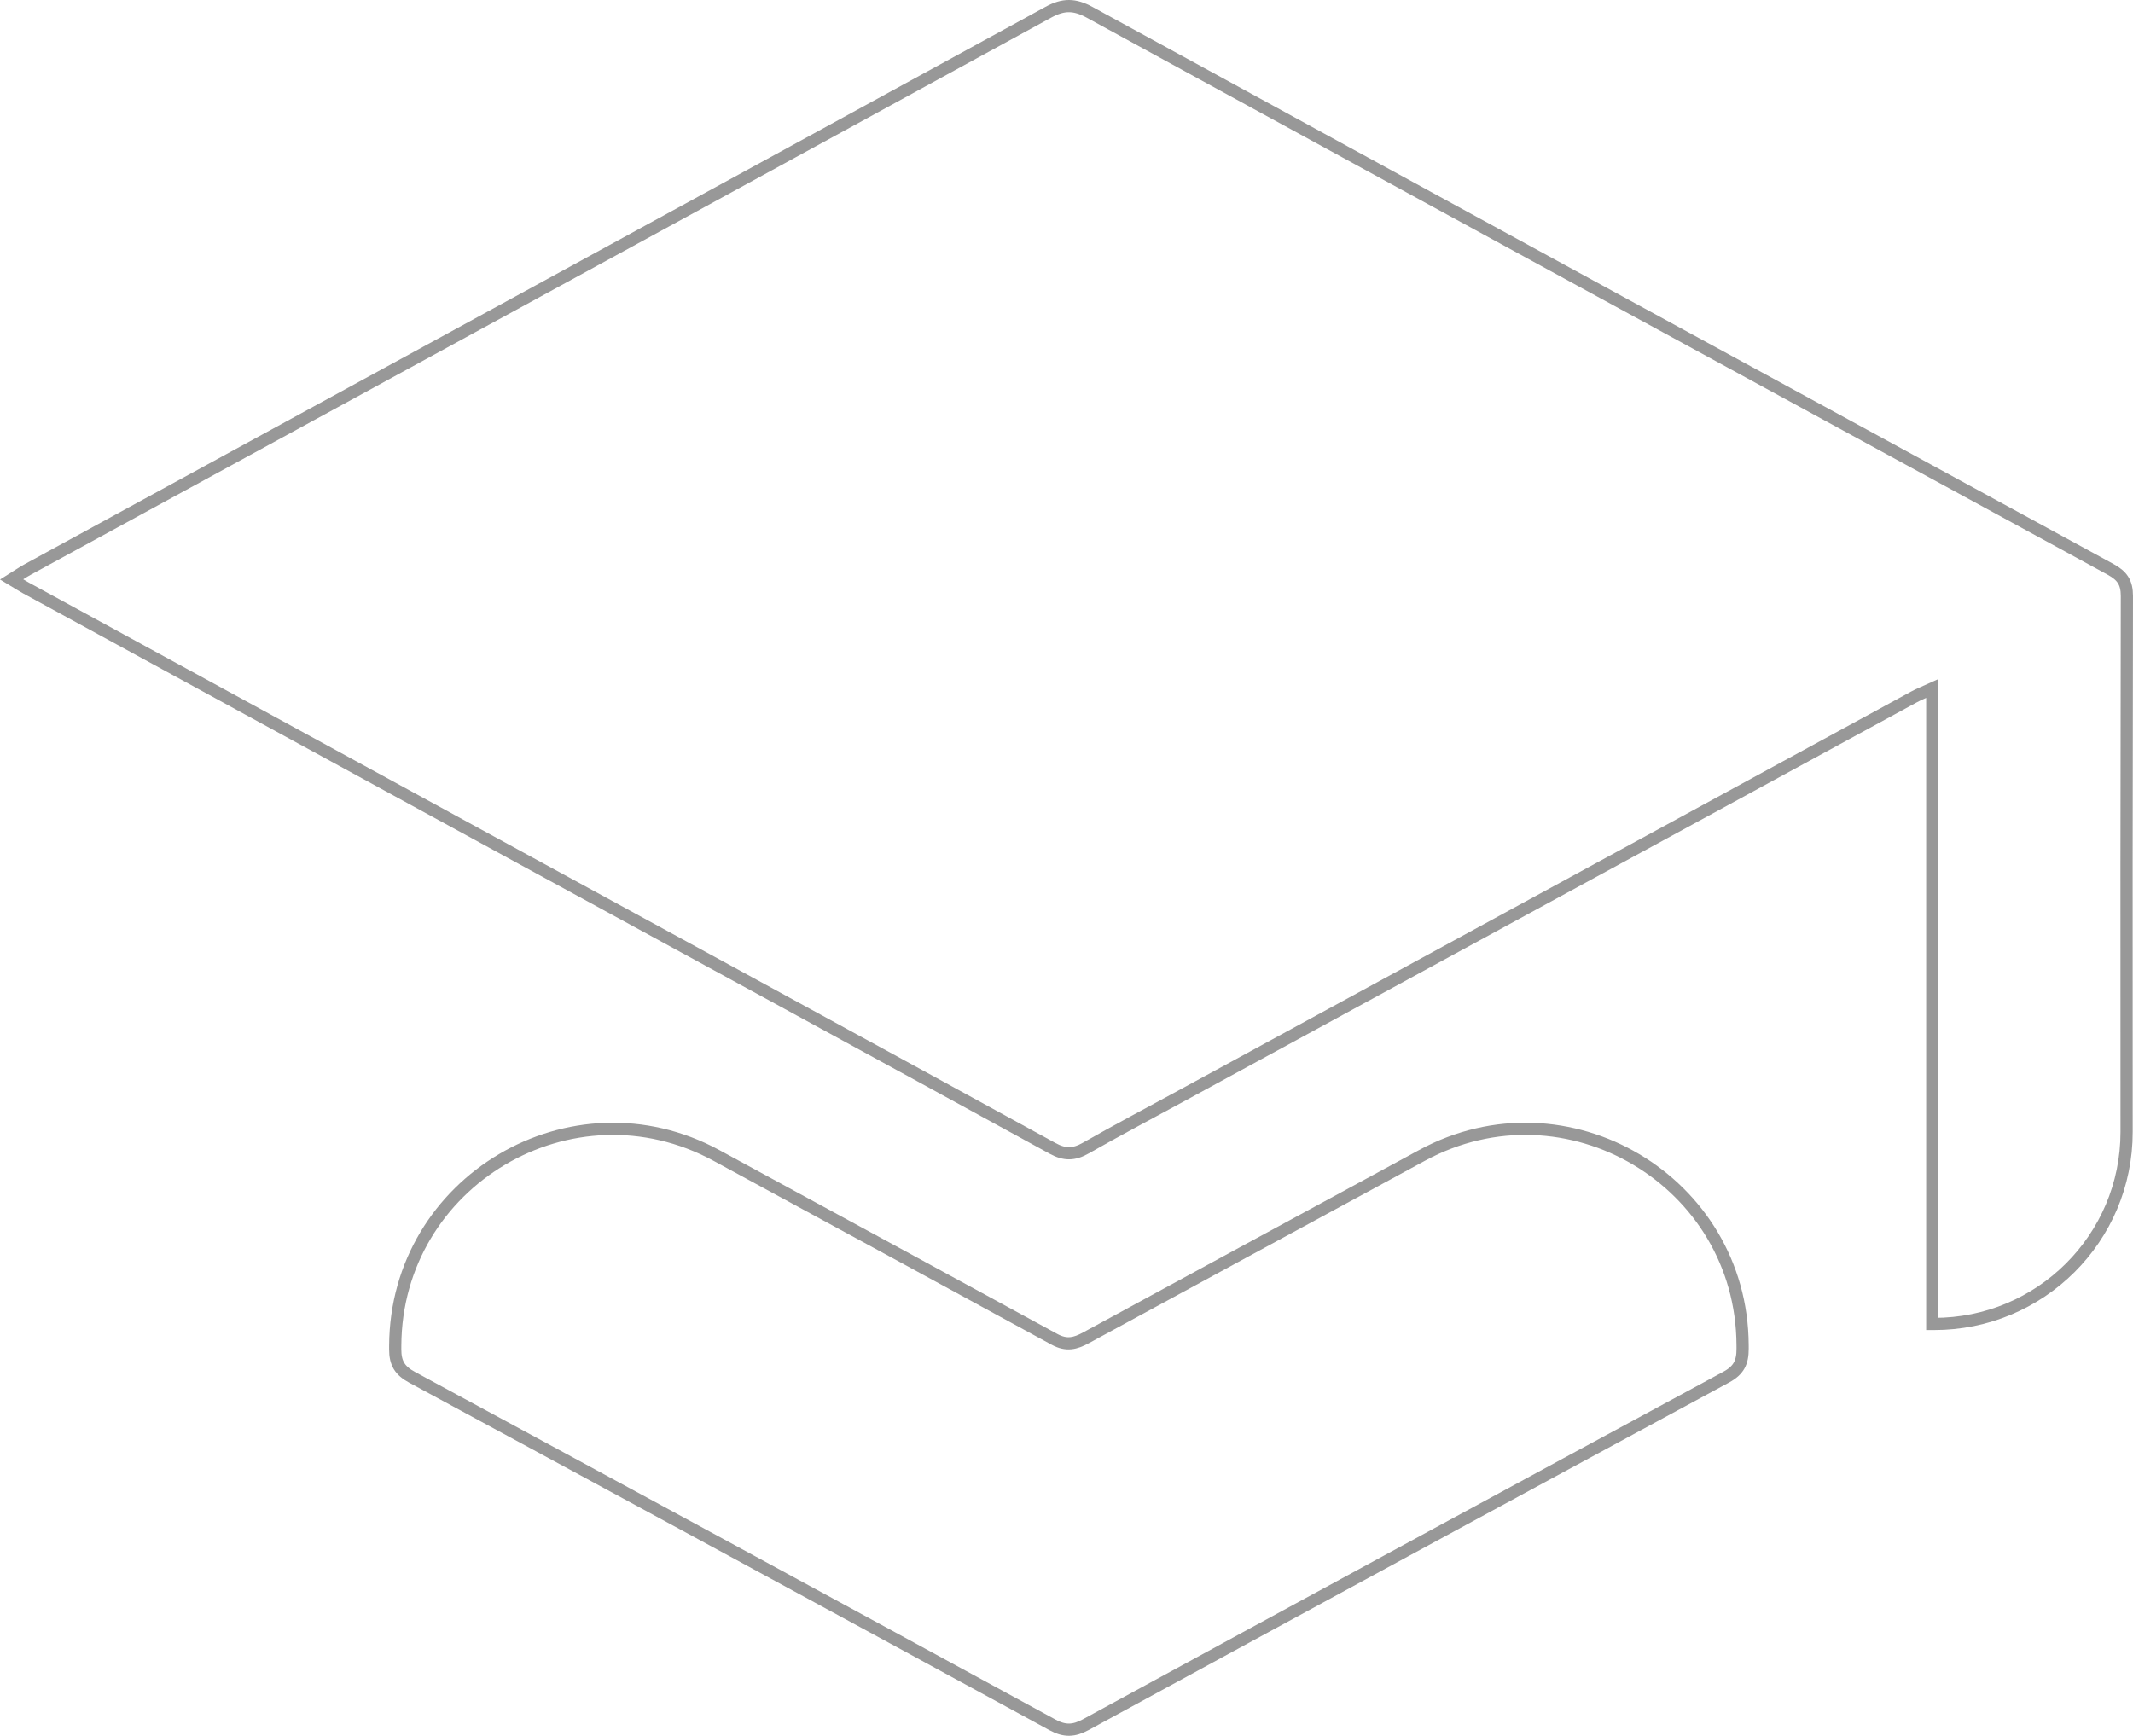 <?xml version="1.0" encoding="utf-8"?>
<!-- Generator: Adobe Illustrator 16.0.0, SVG Export Plug-In . SVG Version: 6.00 Build 0)  -->
<!DOCTYPE svg PUBLIC "-//W3C//DTD SVG 1.1//EN" "http://www.w3.org/Graphics/SVG/1.1/DTD/svg11.dtd">
<svg version="1.1" id="Layer_1" xmlns="http://www.w3.org/2000/svg" xmlns:xlink="http://www.w3.org/1999/xlink" x="0px" y="0px"
	 width="174.884px" height="142.338px" viewBox="0 0 174.884 142.338" enable-background="new 0 0 174.884 142.338"
	 xml:space="preserve">
<g>
	<defs>
		<rect id="SVGID_1_" width="174.884" height="142.338"/>
	</defs>
	<clipPath id="SVGID_2_">
		<use xlink:href="#SVGID_1_"  overflow="visible"/>
	</clipPath>
	<path clip-path="url(#SVGID_2_)" fill="none" stroke="#989898" stroke-miterlimit="10" d="M0.958,47.513
		c0.548-0.342,0.917-0.599,1.31-0.813C30.168,31.472,58.077,16.257,85.961,0.998c1.232-0.674,2.156-0.658,3.379,0.012
		c27.886,15.256,55.792,30.477,83.707,45.679c0.938,0.512,1.338,1.063,1.336,2.186c-0.029,14.647-0.038,29.292-0.024,43.94
		c0.01,8.726-7.079,15.768-15.805,15.753h-0.129c-0.001-16.665,0-33.33,0-49.995v-2.11c-0.627,0.286-1.079,0.459-1.5,0.689
		c-19.983,10.878-39.962,21.76-59.943,32.642c-2.658,1.448-5.338,2.858-7.967,4.357c-0.96,0.547-1.725,0.563-2.718,0.018
		C71.781,86.21,57.24,78.294,42.708,70.365C29.171,62.979,15.637,55.589,2.103,48.2C1.787,48.027,1.483,47.829,0.958,47.513z"/>
	<path clip-path="url(#SVGID_2_)" fill="none" stroke="#989898" stroke-miterlimit="10" d="M32.405,110.343
		c0.068-13.482,14.49-22.025,26.338-15.592c10.312,5.601,21.183,11.511,27.701,15.072c1.003,0.548,1.72,0.357,2.602-0.123
		c7.282-3.962,17.771-9.655,27.558-14.961c11.823-6.409,26.209,2.114,26.27,15.563l0.002,0.285c0.005,1.133-0.316,1.782-1.34,2.337
		c-17.519,9.47-35.02,18.972-52.505,28.498c-0.983,0.535-1.739,0.566-2.741,0.021c-17.486-9.53-34.988-19.029-52.503-28.502
		c-0.996-0.539-1.389-1.147-1.383-2.312C32.404,110.534,32.404,110.439,32.405,110.343z"/>
</g>
</svg>
